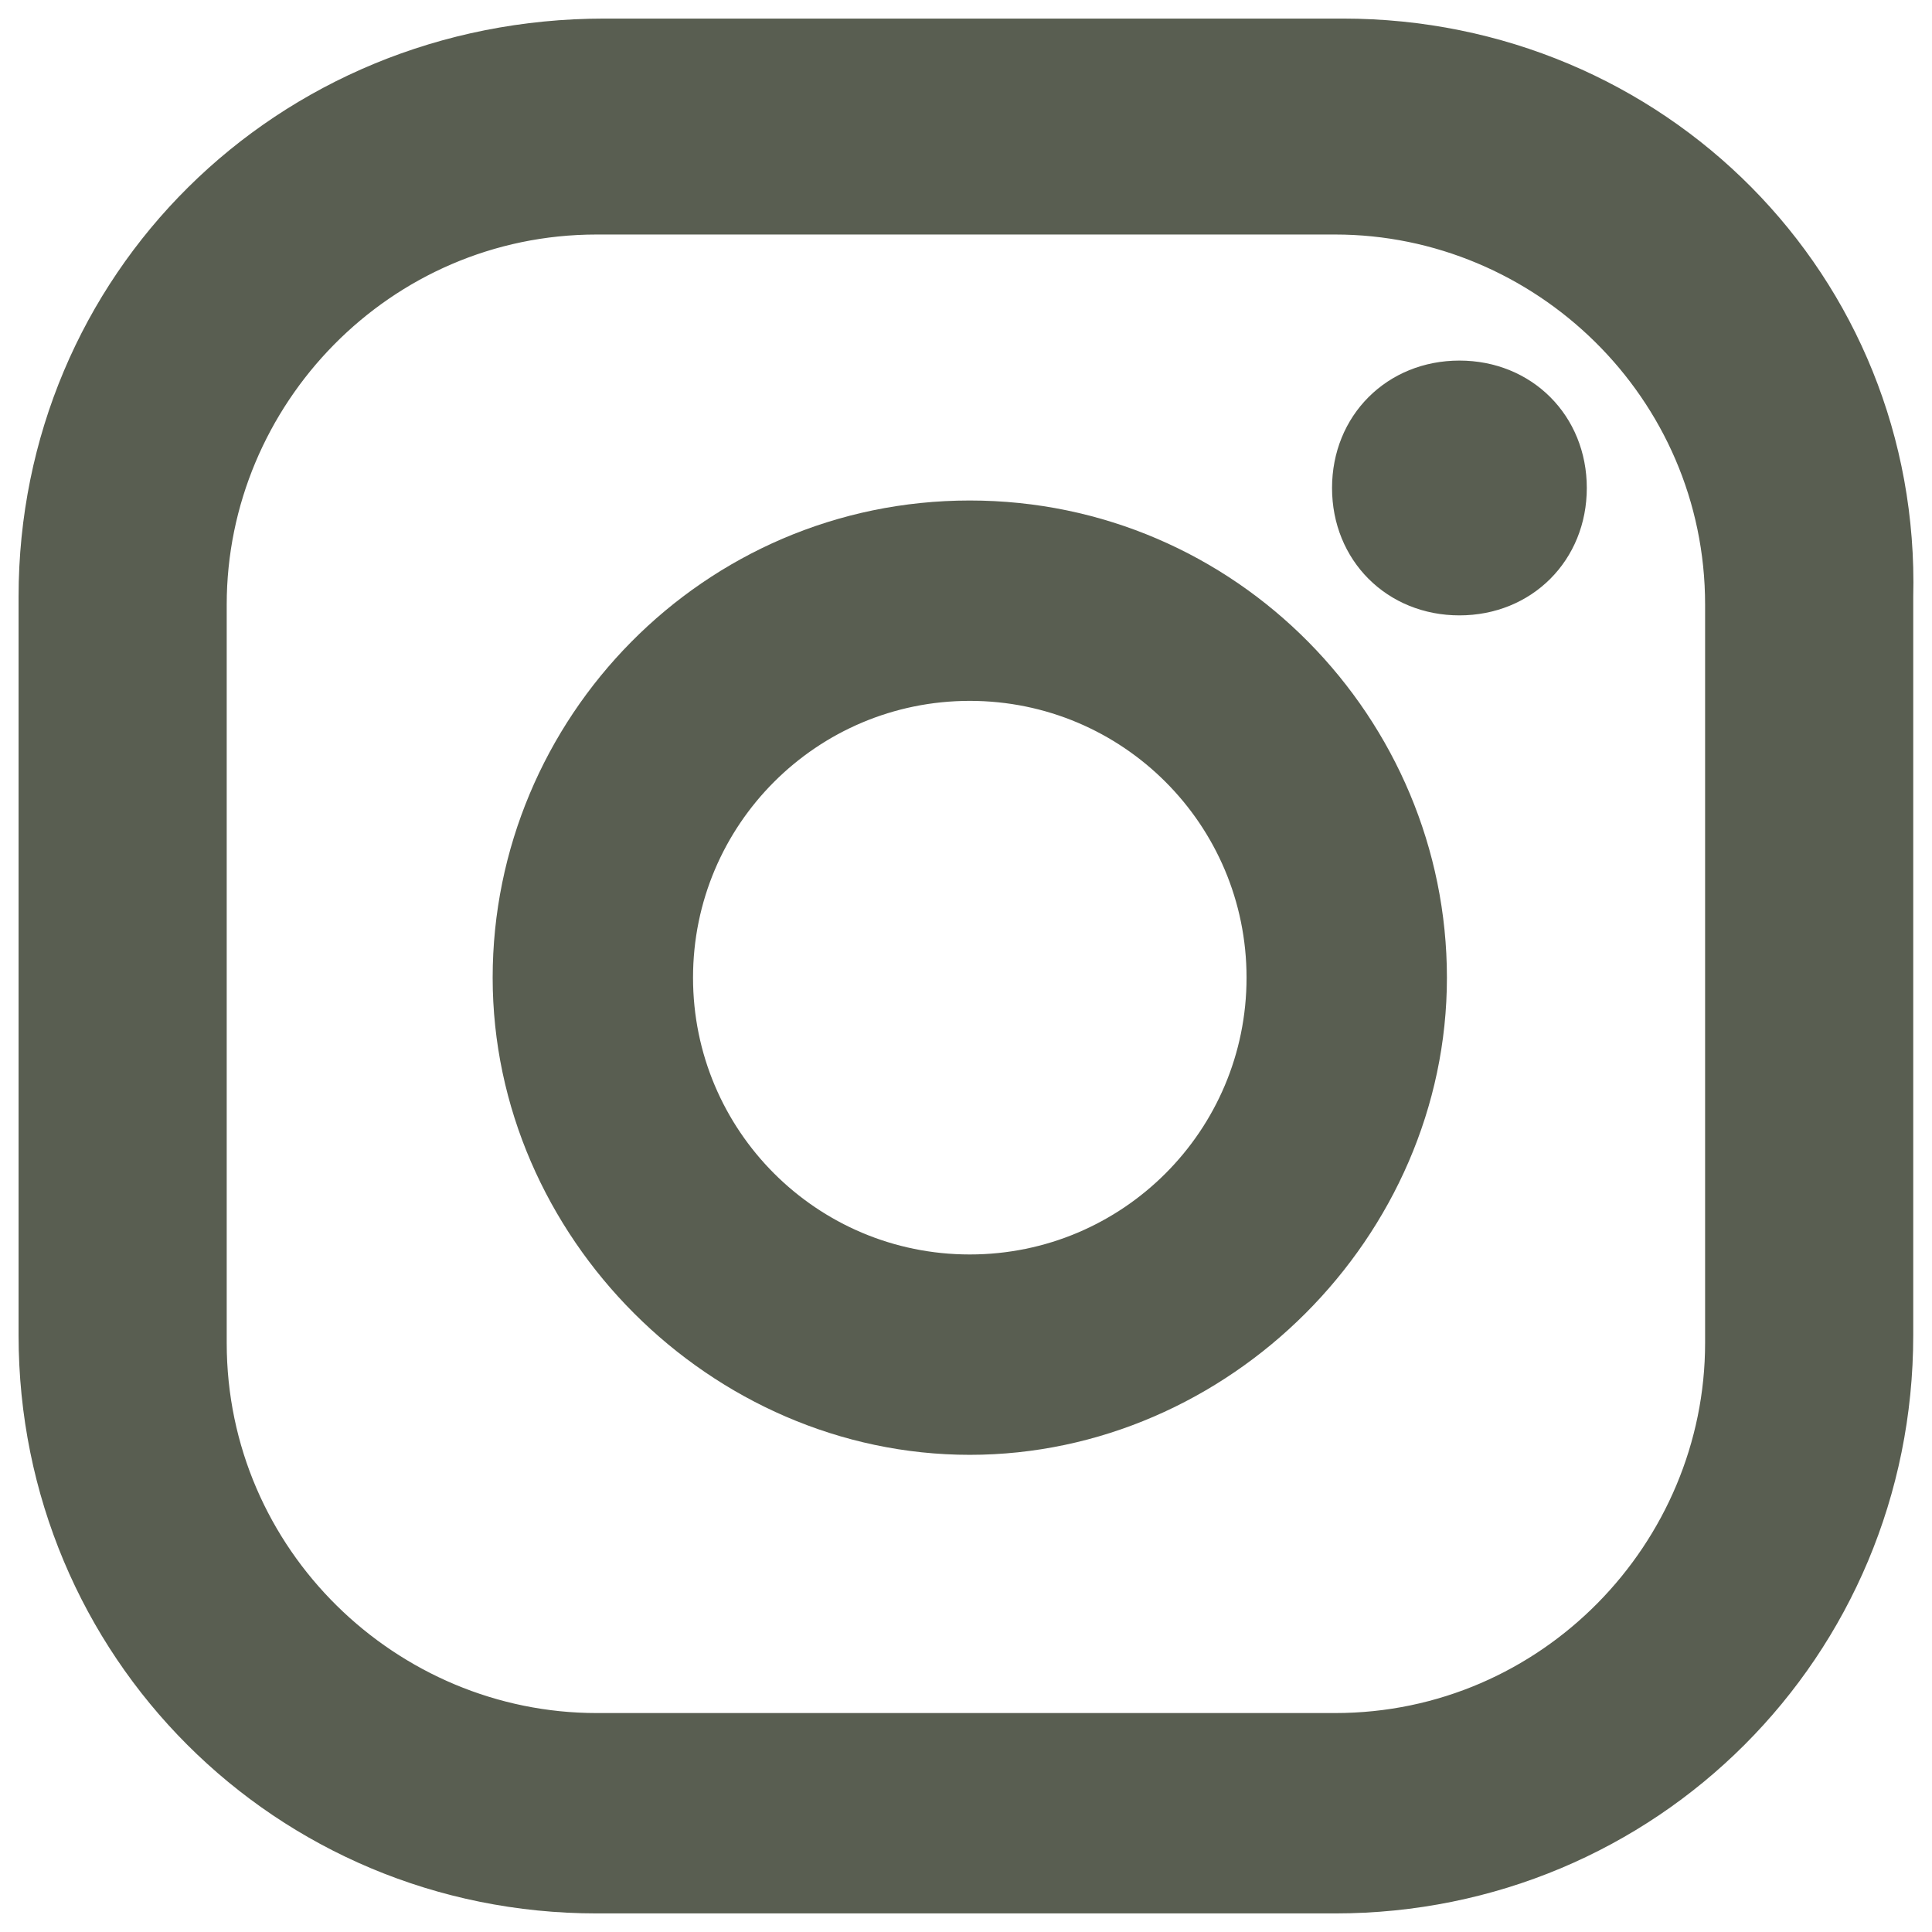 <svg width="52" height="52" viewBox="0 0 52 52" fill="none" xmlns="http://www.w3.org/2000/svg">
<path d="M39.281 10.205C37.607 10.205 36.352 11.46 36.352 13.134C36.352 14.808 37.607 16.063 39.281 16.063C40.954 16.063 42.209 14.808 42.209 13.134C42.209 11.46 40.954 10.205 39.281 10.205Z" fill="#595E51" stroke="#595E51"/>
<path d="M26.102 13.971C19.199 13.971 13.76 19.619 13.76 26.314C13.76 33.008 19.408 38.657 26.102 38.657C32.796 38.657 38.444 33.008 38.444 26.314C38.444 19.619 33.005 13.971 26.102 13.971ZM26.102 34.264C21.709 34.264 18.153 30.707 18.153 26.314C18.153 21.921 21.709 18.364 26.102 18.364C30.495 18.364 34.051 21.921 34.051 26.314C34.051 30.707 30.495 34.264 26.102 34.264Z" fill="#595E51" stroke="#595E51"/>
<path d="M36.143 1H16.27C7.694 1 1 7.695 1 16.063V35.937C1 44.305 7.694 51 16.061 51H35.934C44.301 51 50.995 44.305 50.995 35.937V16.063C51.204 7.695 44.511 1 36.143 1ZM46.393 36.146C46.393 41.795 41.791 46.607 35.934 46.607H16.061C10.413 46.607 5.602 42.004 5.602 36.146V16.272C5.602 10.623 10.204 5.812 16.061 5.812H35.934C41.582 5.812 46.393 10.414 46.393 16.272V36.146Z" fill="#595E51" stroke="#595E51"/>
</svg>
